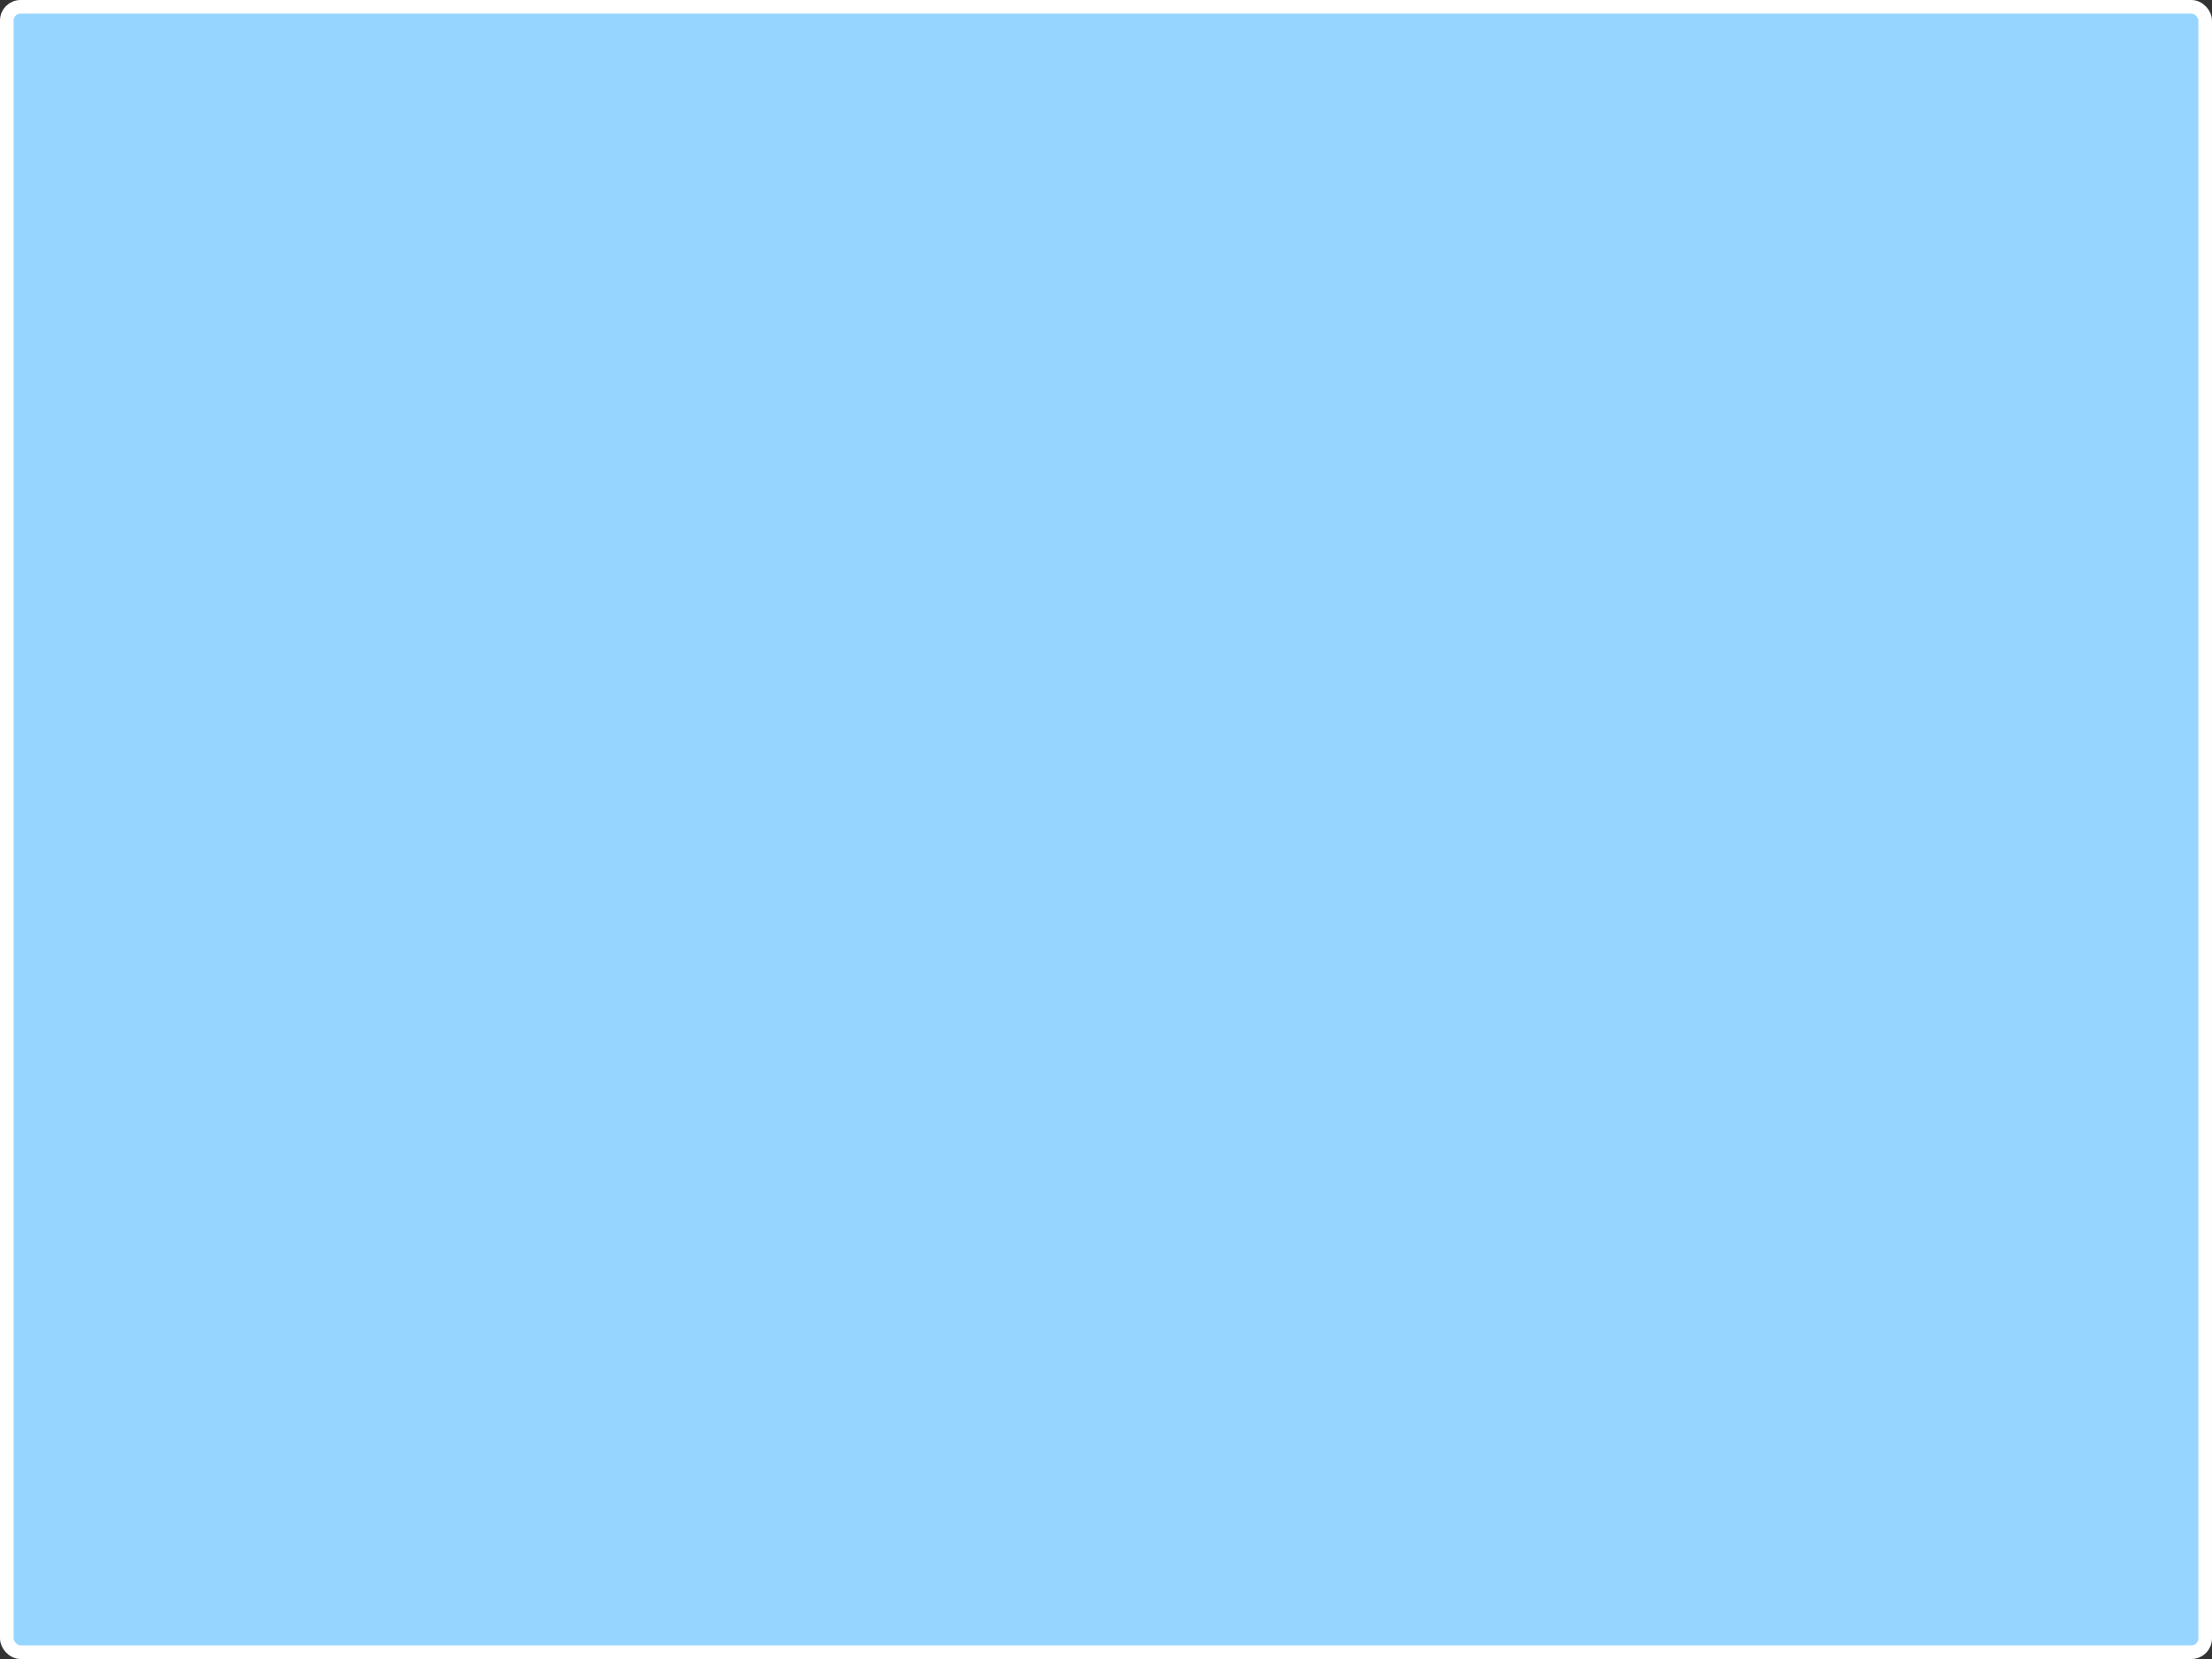 <?xml version="1.0" encoding="UTF-8" standalone="no"?>
<!-- Created with Inkscape (http://www.inkscape.org/) -->
<svg
   xmlns:dc="http://purl.org/dc/elements/1.1/"
   xmlns:cc="http://web.resource.org/cc/"
   xmlns:rdf="http://www.w3.org/1999/02/22-rdf-syntax-ns#"
   xmlns:svg="http://www.w3.org/2000/svg"
   xmlns="http://www.w3.org/2000/svg"
   xmlns:sodipodi="http://sodipodi.sourceforge.net/DTD/sodipodi-0.dtd"
   xmlns:inkscape="http://www.inkscape.org/namespaces/inkscape"
   width="800px"
   height="600px"
   id="svg3752"
   sodipodi:version="0.32"
   inkscape:version="0.45.1"
   sodipodi:docbase="/home/dml/projects/aspen/trunk/potato/mock/skins/img"
   sodipodi:docname="btn-blue-hover.svg"
   inkscape:output_extension="org.inkscape.output.svg.inkscape">
  <rect width="100%" height="100%" fill="#333333" stroke="none"/>
  <defs
     id="defs3754" />
  <sodipodi:namedview
     id="base"
     pagecolor="#ffffff"
     bordercolor="#666666"
     borderopacity="1.0"
     inkscape:pageopacity="0.0"
     inkscape:pageshadow="2"
     inkscape:zoom="0.6"
     inkscape:cx="400"
     inkscape:cy="300"
     inkscape:current-layer="layer1"
     inkscape:document-units="px"
     inkscape:window-width="872"
     inkscape:window-height="631"
     inkscape:window-x="173"
     inkscape:window-y="103" />
  <g
     id="layer1"
     inkscape:label="Layer 1"
     inkscape:groupmode="layer">
    <rect
       style="fill:#96d5ff;fill-opacity:1;stroke:#ffffff;stroke-width:4.928;stroke-miterlimit:4;stroke-dasharray:none;stroke-opacity:1"
       id="rect4146"
       width="795.072"
       height="595.072"
       x="2.464"
       y="2.464"
       rx="4.969"
       ry="4.959"
       inkscape:export-filename="/home/dml/projects/aspen/trunk/potato/mock/skins/img/btn-blue-hover.png"
       inkscape:export-xdpi="90"
       inkscape:export-ydpi="90" />
  </g>
</svg>
